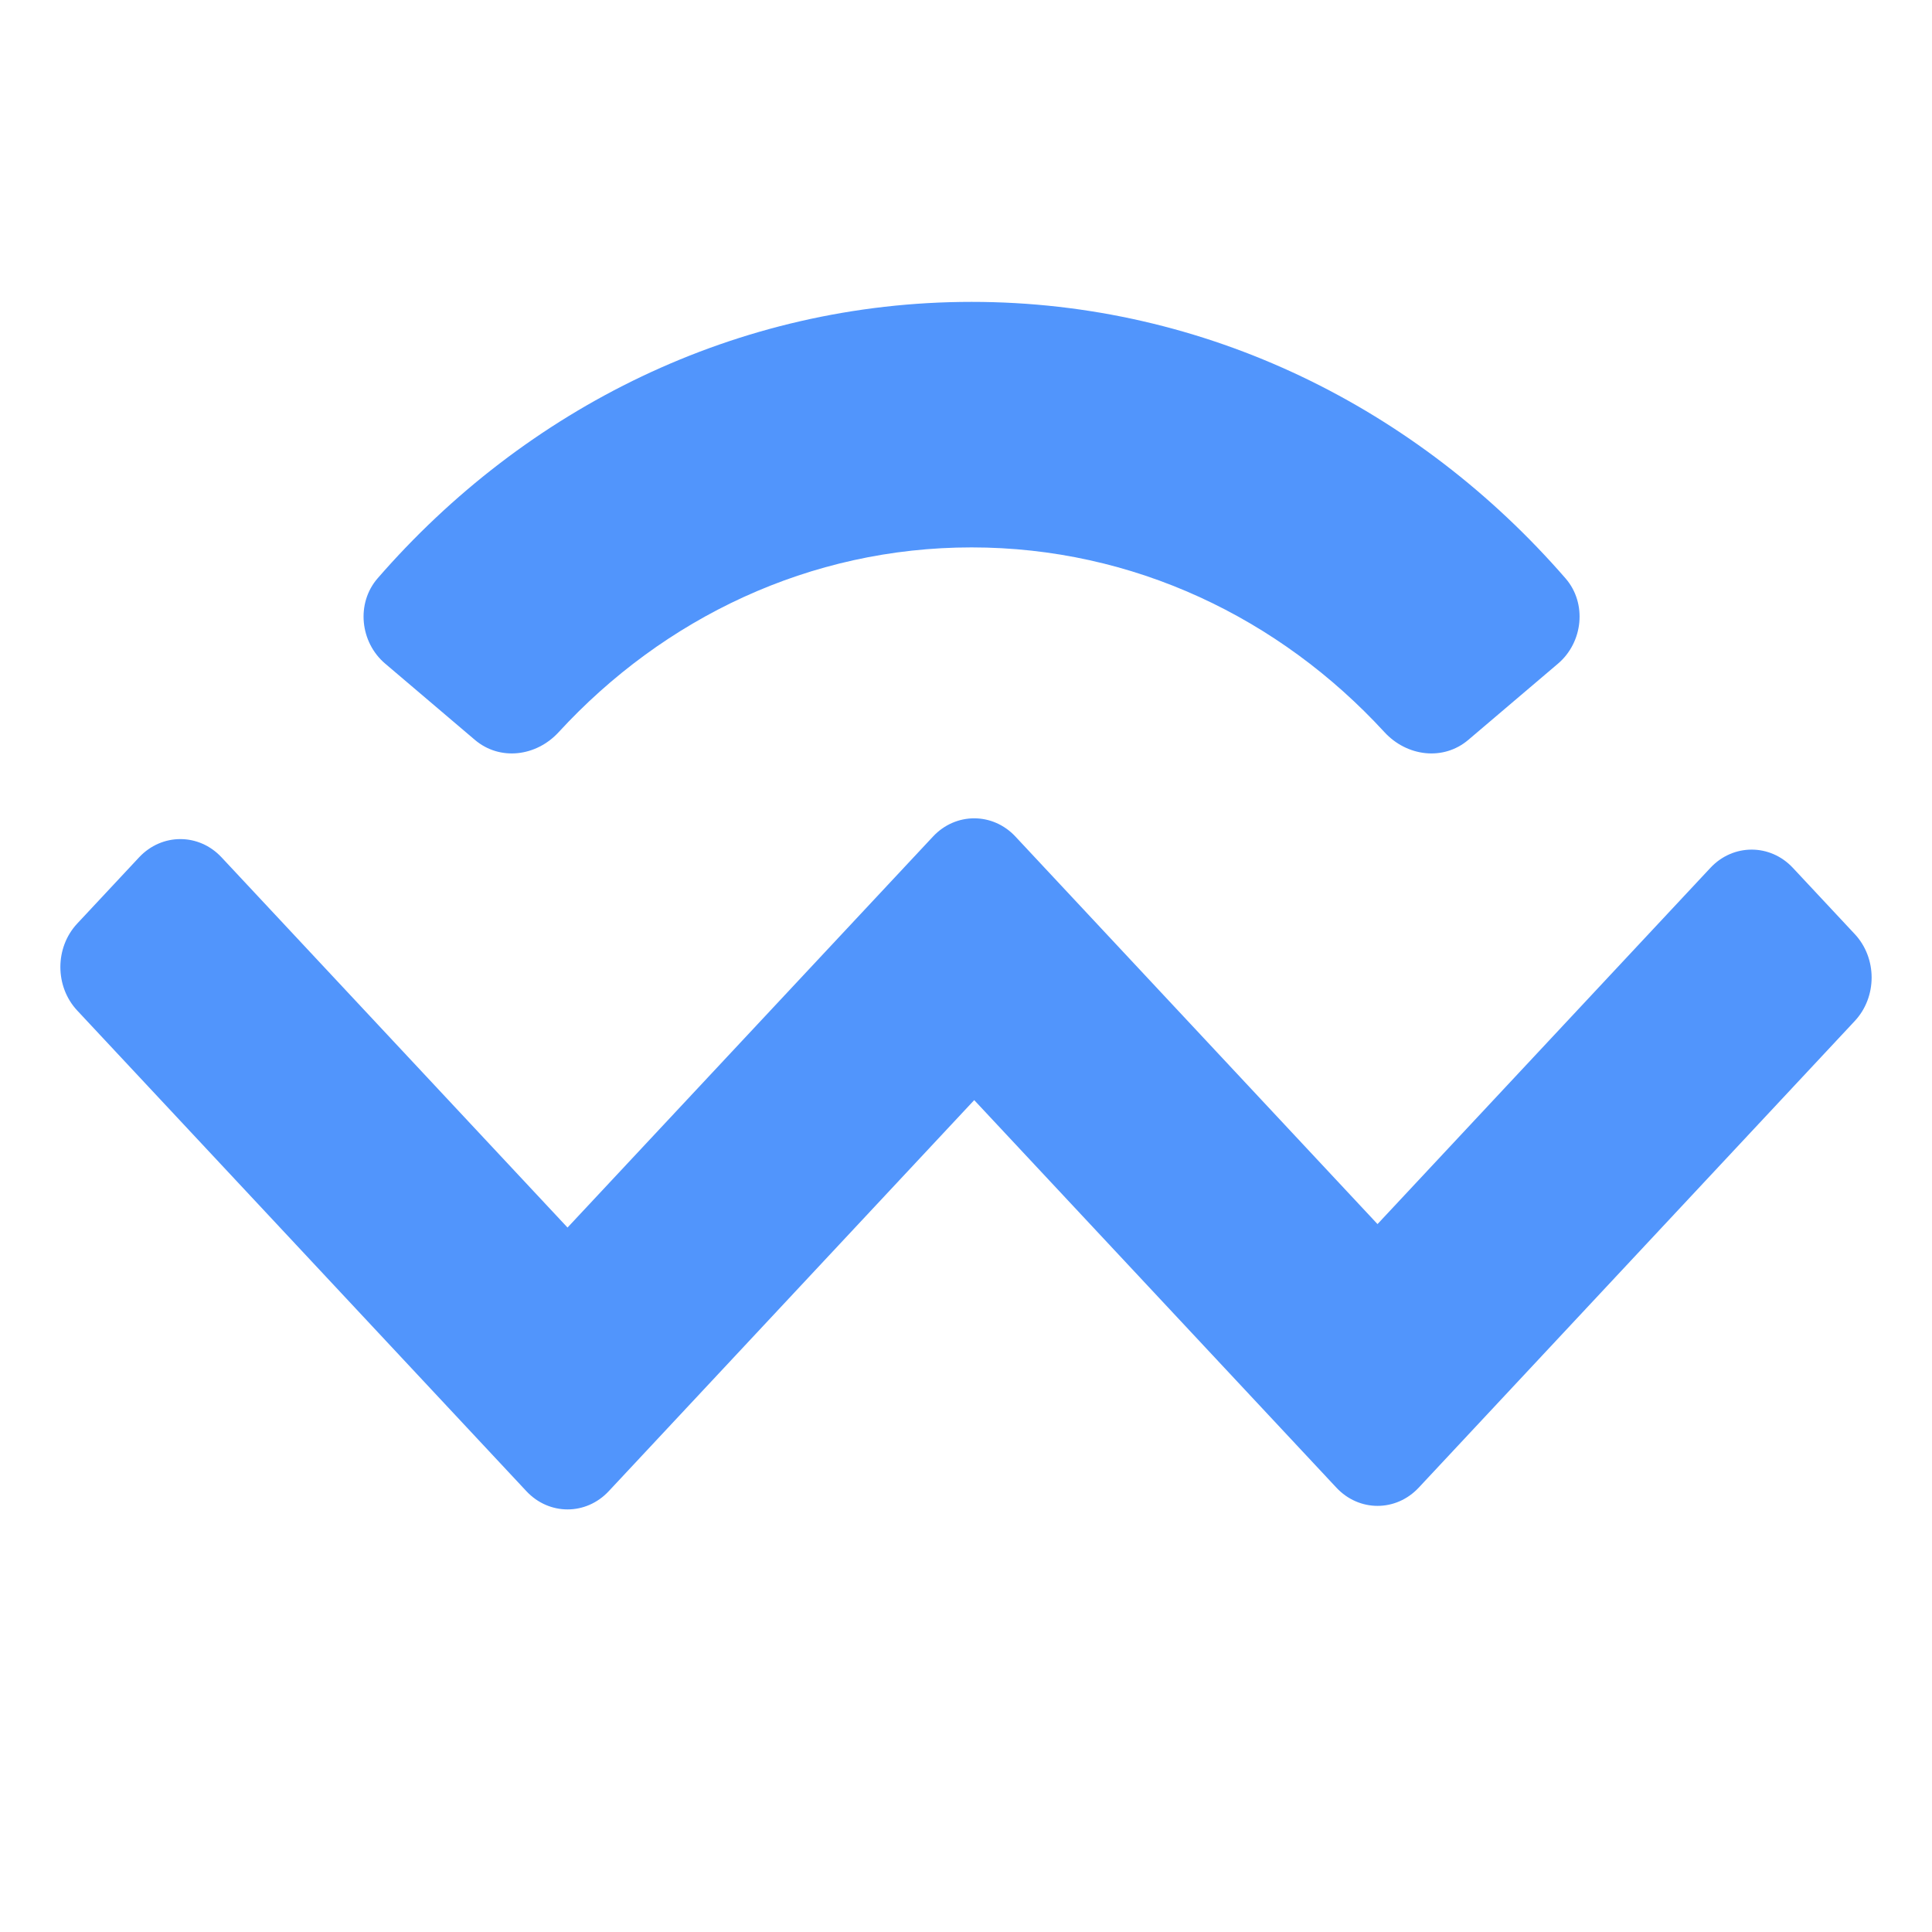 <svg width="24" height="24" viewBox="0 0 24 24" fill="none" xmlns="http://www.w3.org/2000/svg">
<path fill-rule="evenodd" clip-rule="evenodd" d="M12.069 6.8C10.06 6.8 8.244 7.677 6.94 9.095C6.662 9.398 6.21 9.455 5.899 9.191L4.785 8.244C4.473 7.98 4.421 7.495 4.691 7.184C6.524 5.074 9.152 3.75 12.069 3.75C14.987 3.75 17.614 5.074 19.447 7.184C19.718 7.495 19.665 7.98 19.354 8.244L18.24 9.191C17.929 9.455 17.477 9.398 17.198 9.095C15.895 7.677 14.079 6.8 12.069 6.8Z" fill="#5195FC"/>
<path fill-rule="evenodd" clip-rule="evenodd" d="M11.59 10.392C11.872 10.09 12.332 10.09 12.614 10.392L17.112 15.206L21.248 10.78C21.53 10.479 21.989 10.479 22.271 10.78L23.04 11.603C23.32 11.902 23.32 12.385 23.04 12.684L17.624 18.48C17.342 18.782 16.883 18.782 16.601 18.48L12.102 13.666L7.562 18.524C7.28 18.826 6.821 18.826 6.539 18.524L0.96 12.554C0.68 12.255 0.68 11.771 0.96 11.472L1.728 10.65C2.011 10.348 2.47 10.348 2.752 10.65L7.05 15.249L11.59 10.392Z" fill="#5195FC"/>
</svg>
